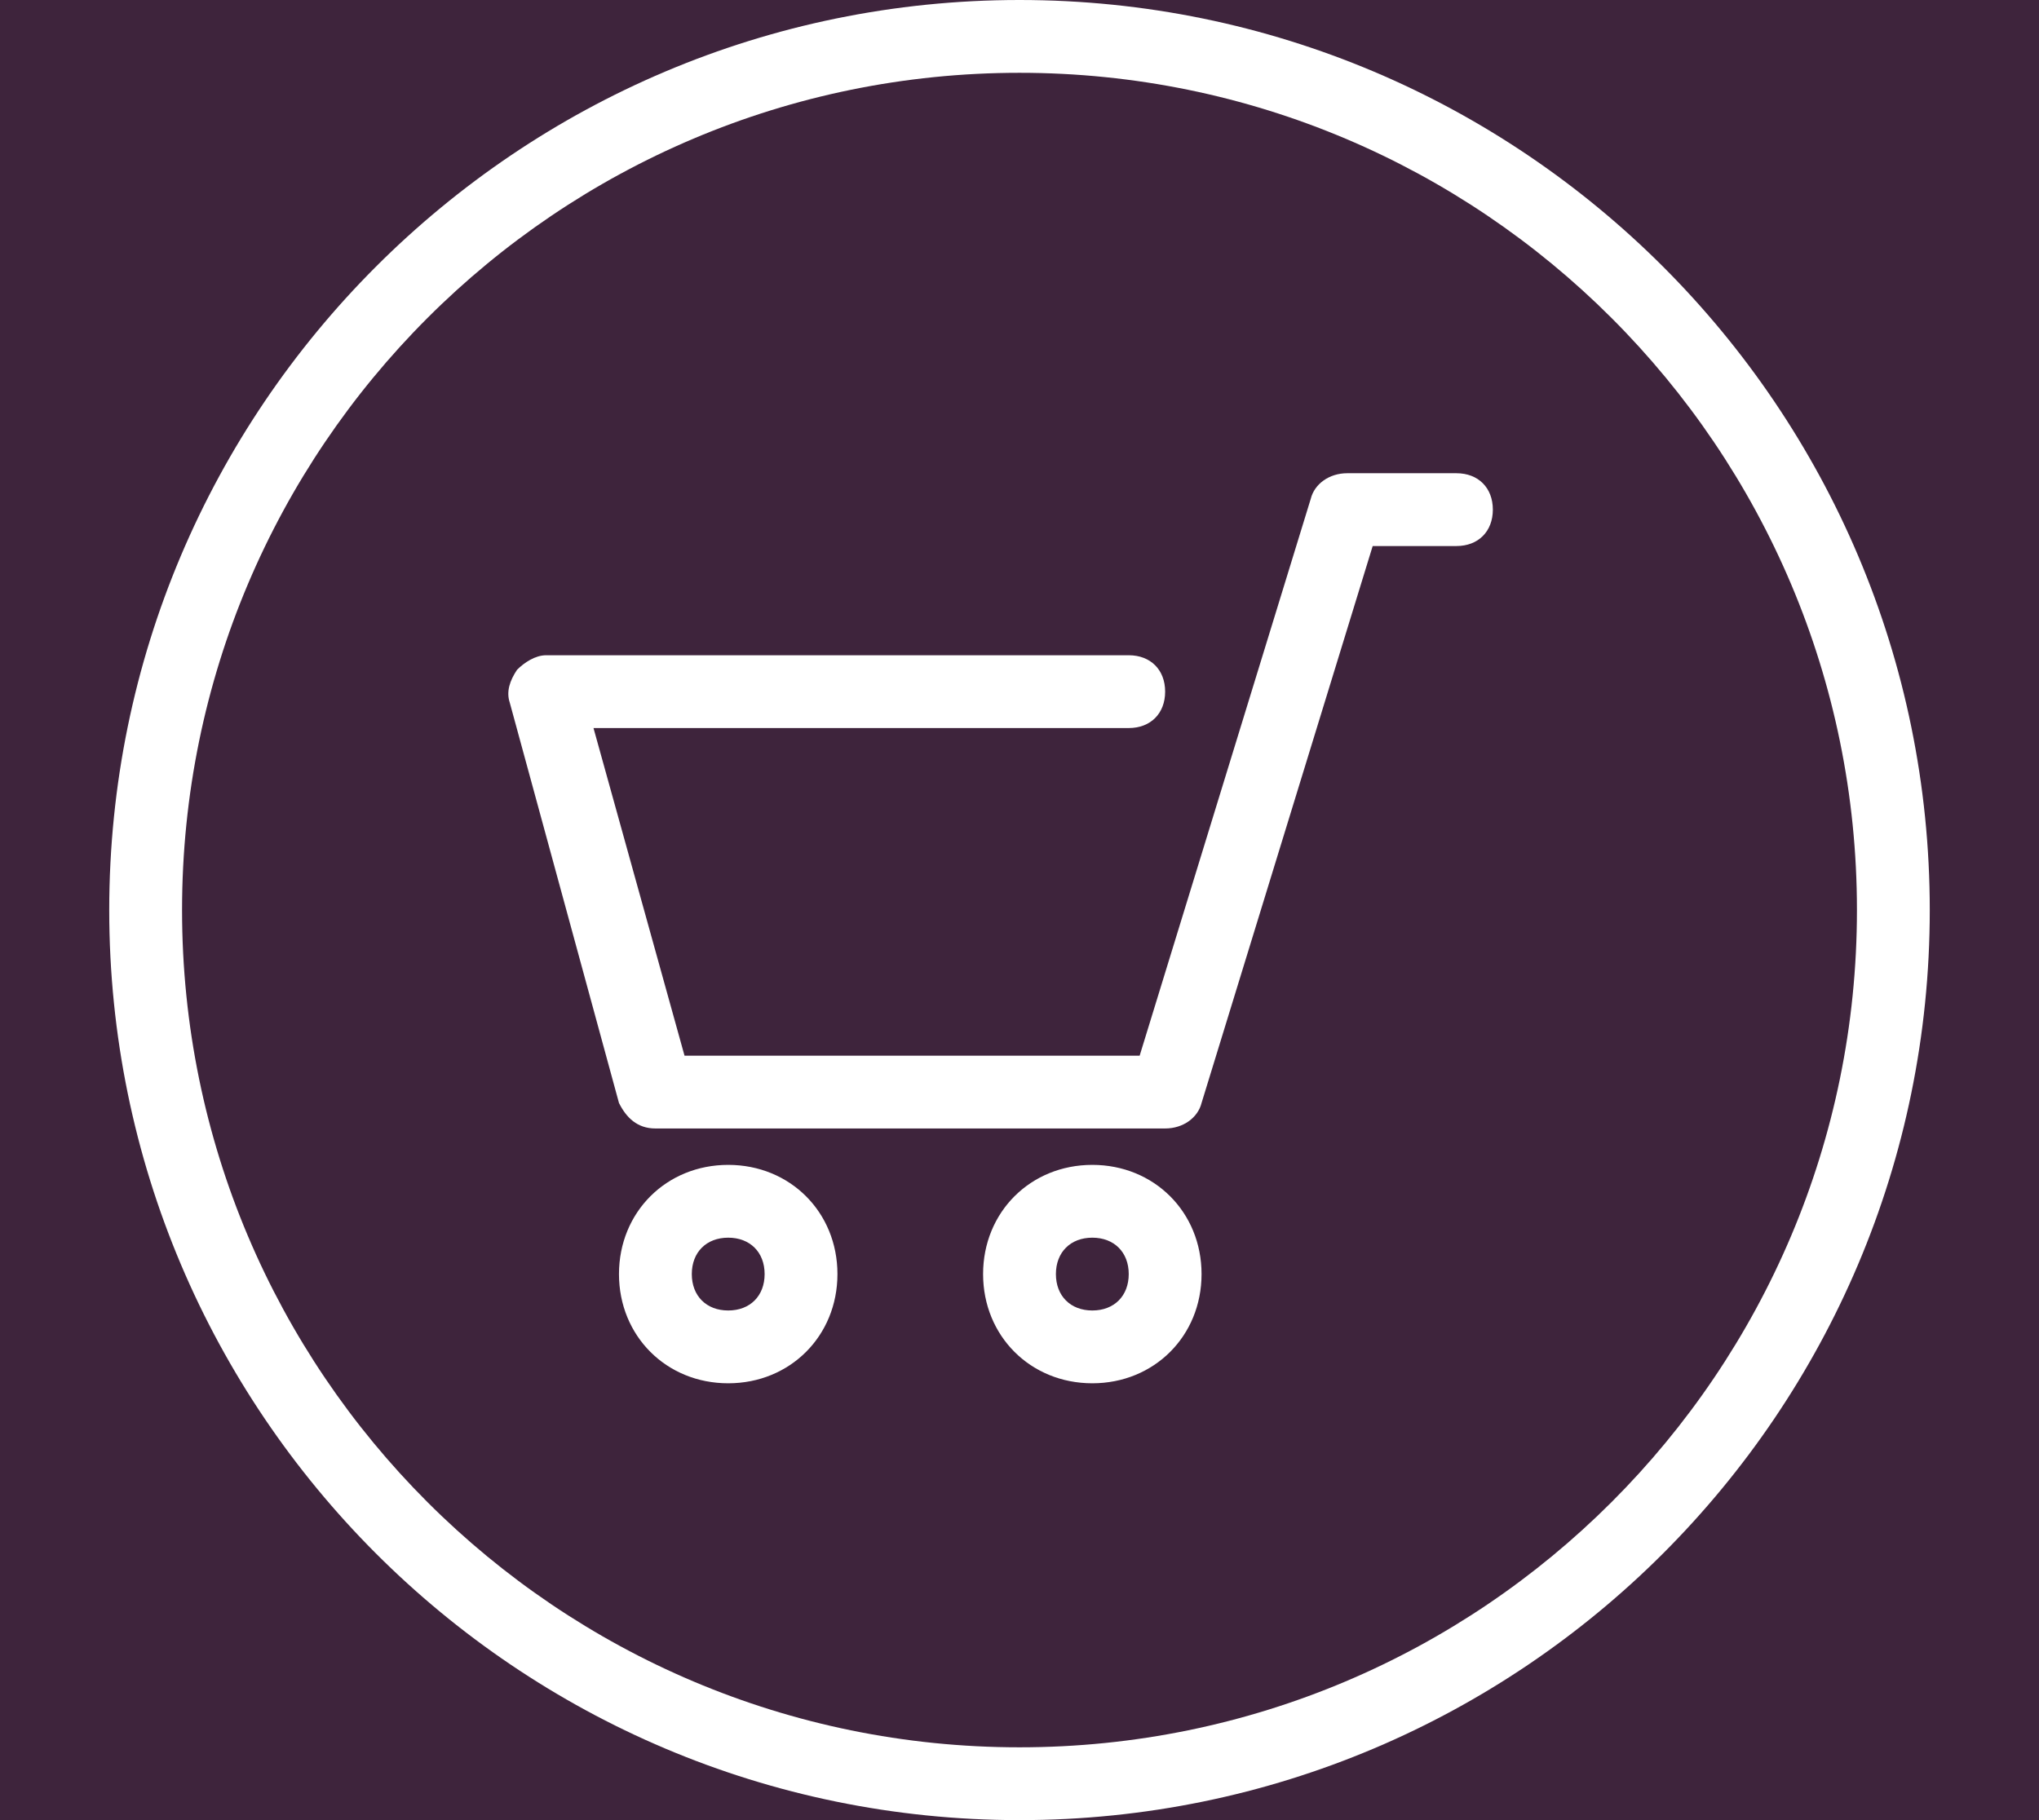 <svg xmlns="http://www.w3.org/2000/svg" xmlns:xlink="http://www.w3.org/1999/xlink" id="Layer_1" width="56" height="50" x="0" y="0" enable-background="new 0 0 56 50" version="1.1" viewBox="0 0 56 50" xml:space="preserve"><g><path fill="#3E243C" d="M30,34c-0.6,0-1,0.4-1,1s0.4,1,1,1s1-0.4,1-1S30.6,34,30,34z"/><path fill="#3E243C" d="M20,34c-0.6,0-1,0.4-1,1s0.4,1,1,1s1-0.4,1-1S20.6,34,20,34z"/><path fill="#3E243C" d="M28,2C15.3,2,5,12.3,5,25s10.3,23,23,23s23-10.3,23-23S40.7,2,28,2z M20,38c-1.7,0-3-1.3-3-3s1.3-3,3-3 s3,1.3,3,3S21.7,38,20,38z M30,38c-1.7,0-3-1.3-3-3s1.3-3,3-3s3,1.3,3,3S31.7,38,30,38z M40,15h-2.3L33,30.3 c-0.1,0.4-0.5,0.7-1,0.7H18c-0.5,0-0.8-0.3-1-0.7l-3-11c-0.1-0.3,0-0.6,0.2-0.9c0.2-0.2,0.5-0.4,0.8-0.4h16c0.6,0,1,0.4,1,1 s-0.4,1-1,1H16.3l2.5,9h12.5L36,13.7c0.1-0.4,0.5-0.7,1-0.7h3c0.6,0,1,0.4,1,1S40.6,15,40,15z"/><path fill="#3E243C" d="M0,0v50h56V0H0z M28,50C14.2,50,3,38.8,3,25S14.2,0,28,0s25,11.2,25,25S41.8,50,28,50z"/></g></svg>